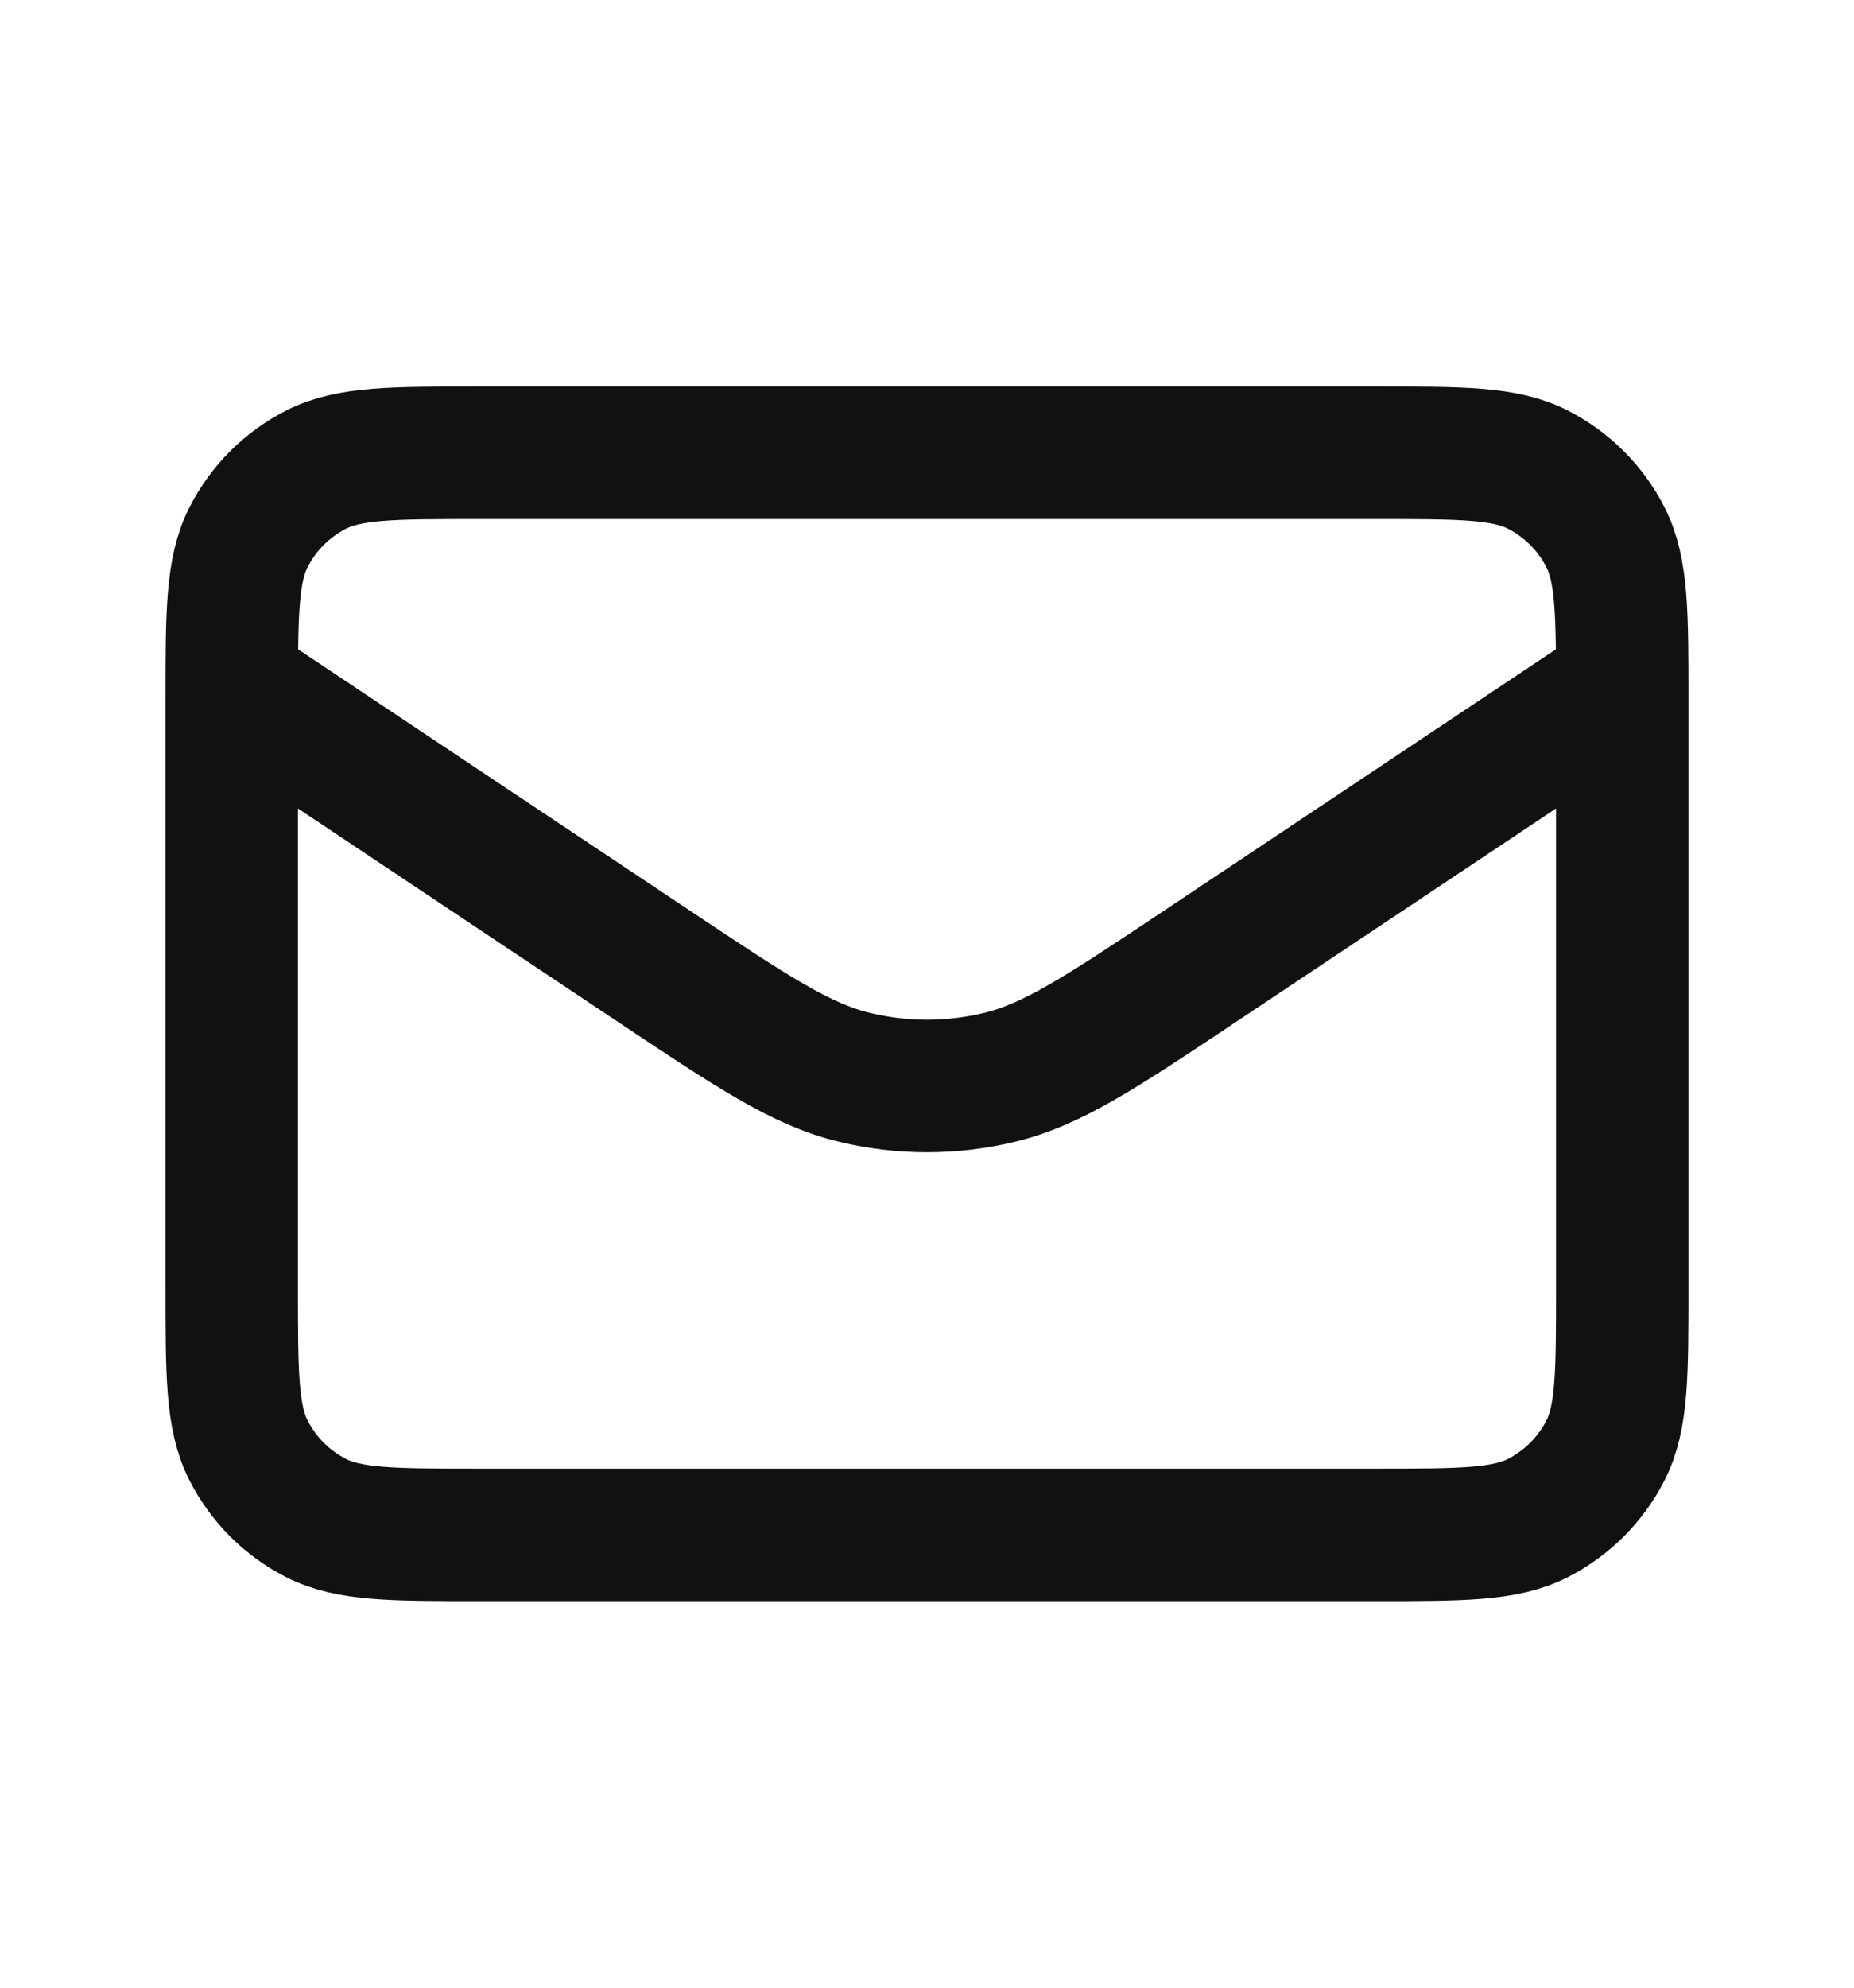 <svg width="14" height="15" viewBox="0 0 14 15" fill="none" xmlns="http://www.w3.org/2000/svg">
<path d="M1.75 5.167L4.929 7.286C5.678 7.785 6.052 8.035 6.456 8.131C6.814 8.217 7.186 8.217 7.544 8.131C7.948 8.035 8.322 7.785 9.071 7.286L12.25 5.167M3.617 11.583H10.383C11.037 11.583 11.363 11.583 11.613 11.456C11.832 11.344 12.011 11.166 12.123 10.946C12.25 10.697 12.25 10.37 12.25 9.717V5.283C12.25 4.63 12.25 4.303 12.123 4.054C12.011 3.834 11.832 3.656 11.613 3.544C11.363 3.417 11.037 3.417 10.383 3.417H3.617C2.963 3.417 2.637 3.417 2.387 3.544C2.167 3.656 1.989 3.834 1.877 4.054C1.75 4.303 1.75 4.63 1.75 5.283V9.717C1.75 10.37 1.75 10.697 1.877 10.946C1.989 11.166 2.167 11.344 2.387 11.456C2.637 11.583 2.963 11.583 3.617 11.583Z" stroke="#111111" stroke-linecap="round" stroke-linejoin="round"/>
</svg>
